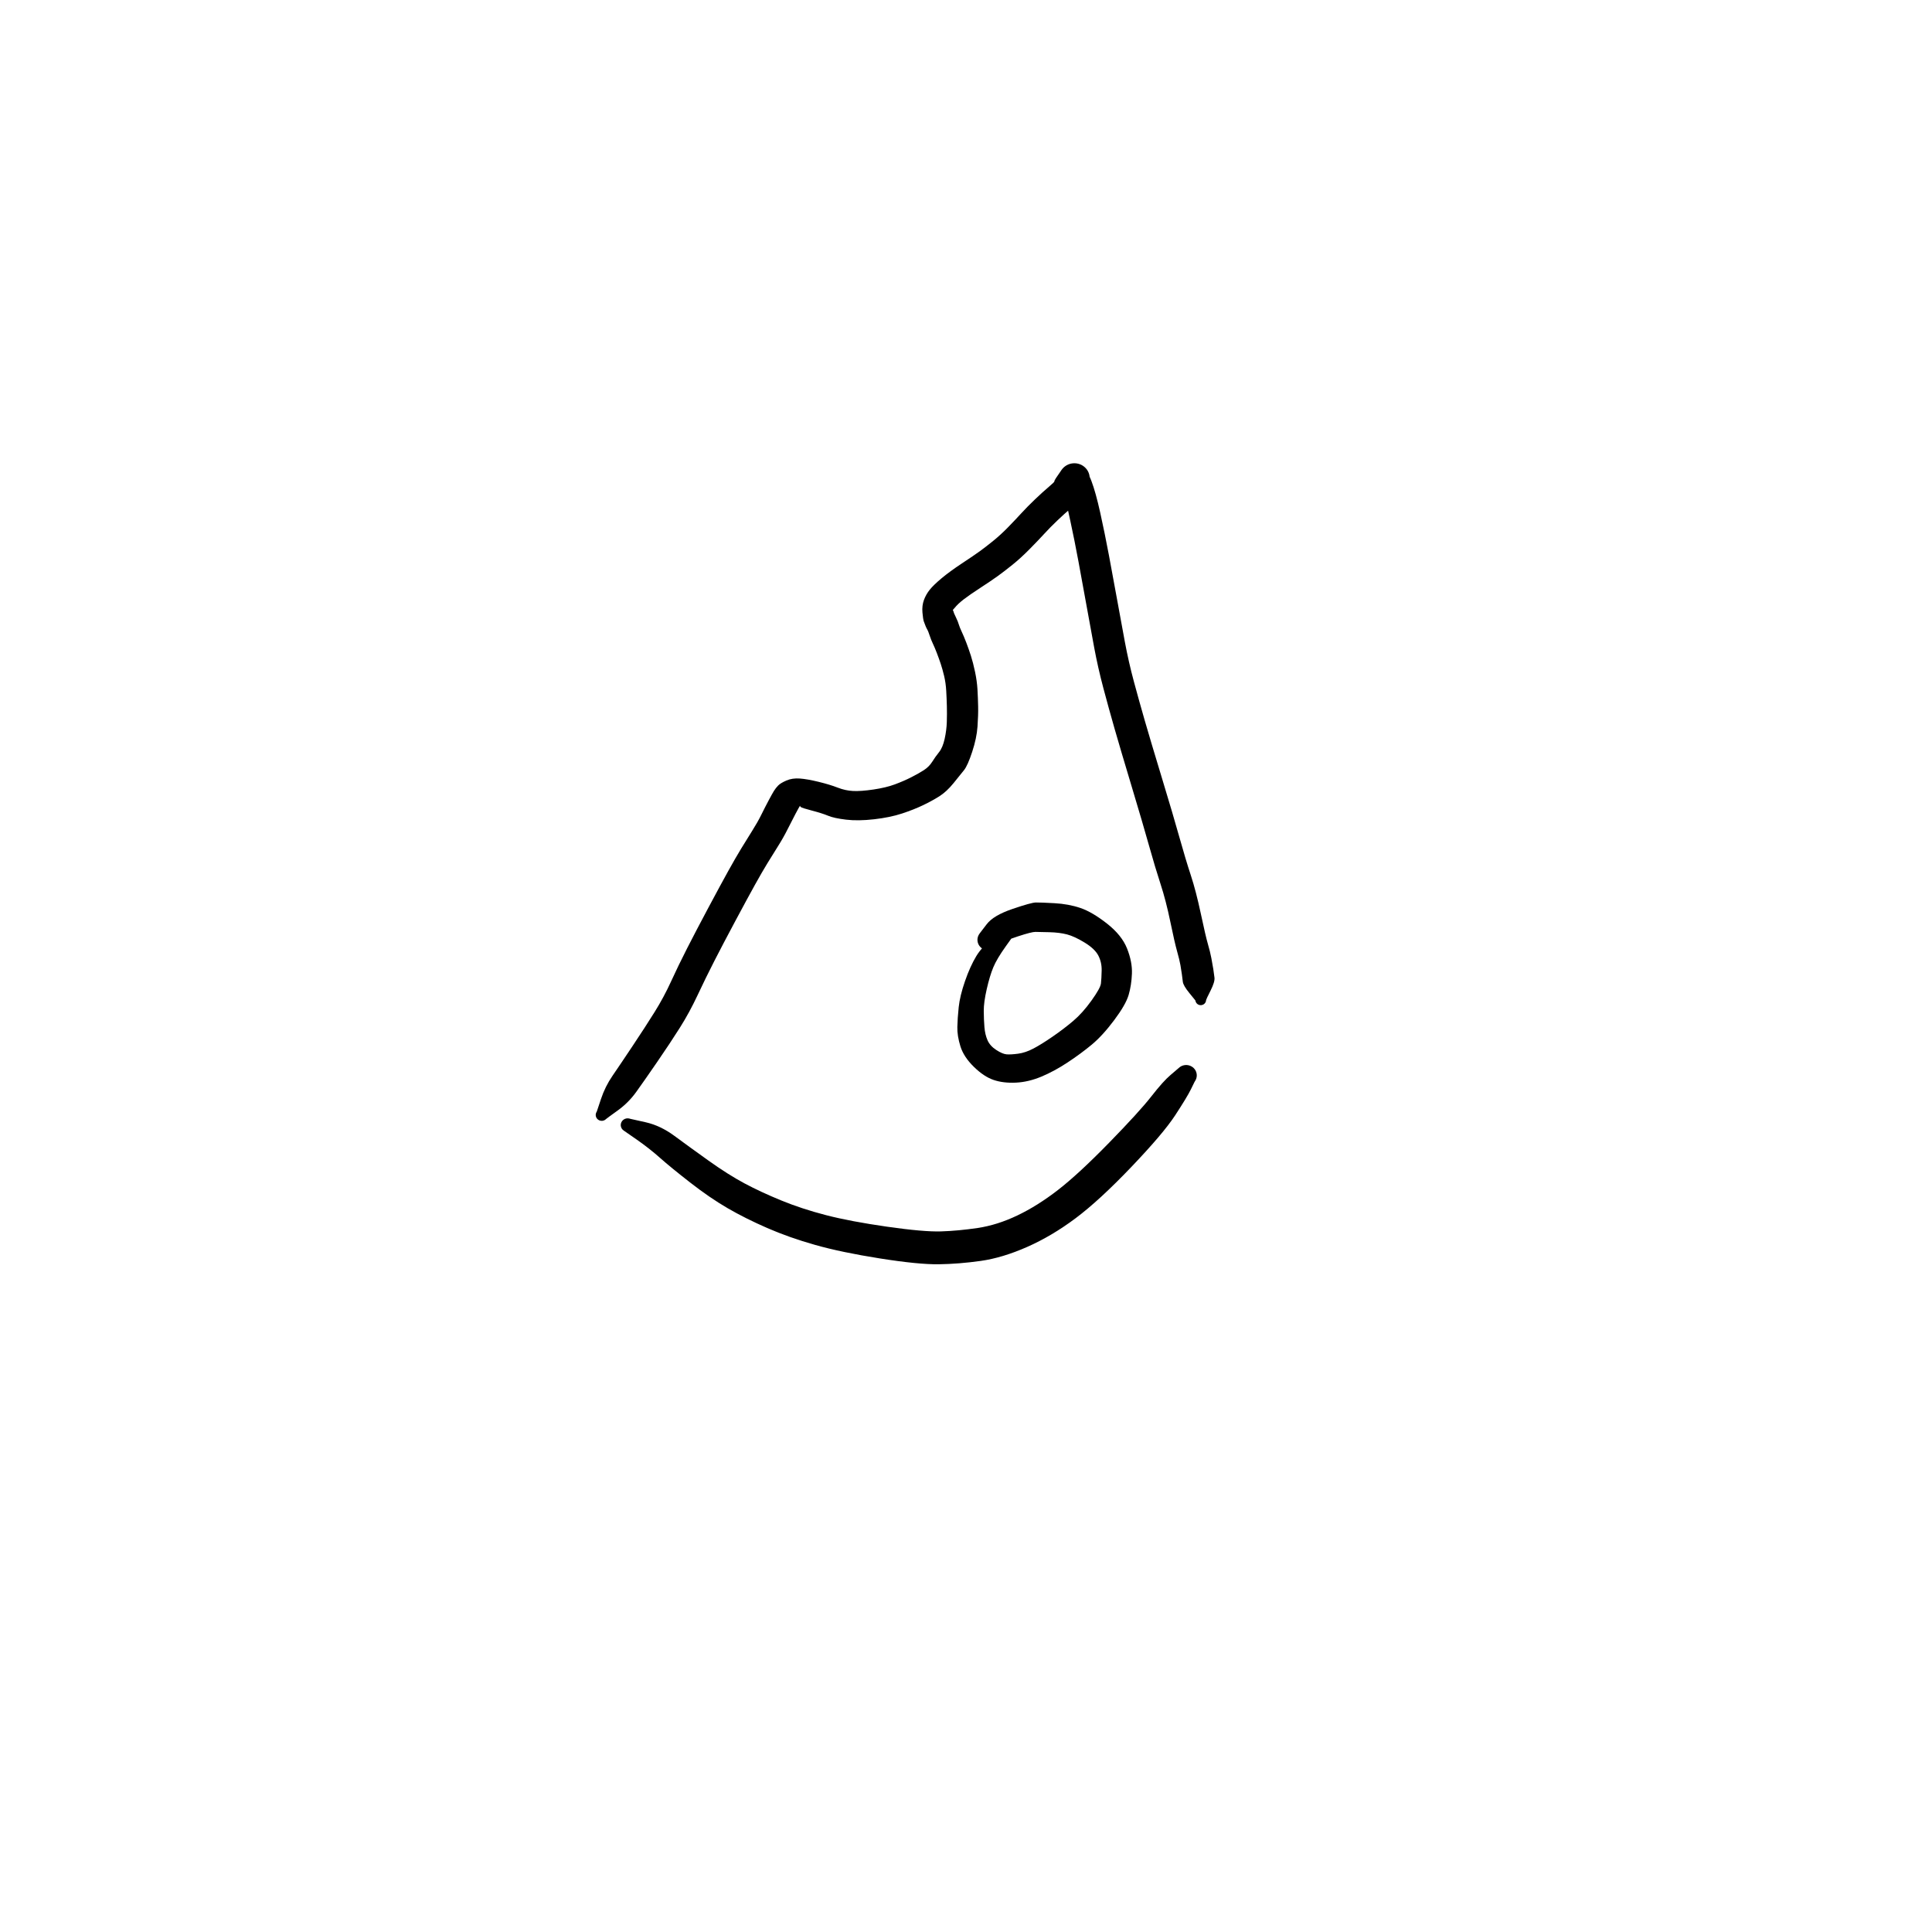 <?xml version="1.0" encoding="utf-8"?>
<!-- Generator: SketchAPI 2022.10.18.0 https://api.sketch.io -->
<svg version="1.1" xmlns="http://www.w3.org/2000/svg" xmlns:xlink="http://www.w3.org/1999/xlink" xmlns:sketchjs="https://sketch.io/dtd/" sketchjs:metadata="eyJuYW1lIjoiRHJhd2luZy00OS5za2V0Y2hwYWQiLCJzdXJmYWNlIjp7ImlzUGFpbnQiOnRydWUsIm1ldGhvZCI6ImZpbGwiLCJibGVuZCI6Im5vcm1hbCIsImVuYWJsZWQiOnRydWUsIm9wYWNpdHkiOjEsInR5cGUiOiJwYXR0ZXJuIiwicGF0dGVybiI6eyJ0eXBlIjoicGF0dGVybiIsInJlZmxlY3QiOiJuby1yZWZsZWN0IiwicmVwZWF0IjoicmVwZWF0Iiwic21vb3RoaW5nIjpmYWxzZSwic3JjIjoidHJhbnNwYXJlbnRMaWdodCIsInN4IjoxLCJzeSI6MSwieDAiOjAuNSwieDEiOjEsInkwIjowLjUsInkxIjoxfSwiaXNGaWxsIjp0cnVlfSwiY2xpcFBhdGgiOnsiZW5hYmxlZCI6dHJ1ZSwic3R5bGUiOnsic3Ryb2tlU3R5bGUiOiJibGFjayIsImxpbmVXaWR0aCI6MX19LCJkZXNjcmlwdGlvbiI6Ik1hZGUgd2l0aCBTa2V0Y2hwYWQiLCJtZXRhZGF0YSI6e30sImV4cG9ydERQSSI6NzIsImV4cG9ydEZvcm1hdCI6InBuZyIsImV4cG9ydFF1YWxpdHkiOjAuOTUsInVuaXRzIjoicHgiLCJ3aWR0aCI6NjAwLCJoZWlnaHQiOjYwMCwicGFnZXMiOlt7IndpZHRoIjo2MDAsImhlaWdodCI6NjAwfV0sInV1aWQiOiI5Zjg4MDRlNS1mMWM5LTRmOTktOWYzOC1iN2RhYTAyYmVlYWIifQ==" width="600" height="600" viewBox="0 0 600 600">
<g style="mix-blend-mode: source-over;" sketchjs:tool="clipart" transform="matrix(1.286,-0.107,0.105,1.256,-132.059,-61.009)">
	<g sketchjs:tool="pen" transform="matrix(1,0,0,1,215.001,191.386)" sketchjs:uid="1">
		<g sketchjs:uid="2">
			<g sketchjs:uid="3" style="paint-order: stroke fill markers;">
				<path d="M 3.888 150.656Q 3.888 150.656 5.142 147.669Q 6.397 144.683 8.368 142.214Q 10.339 139.745 13.8 135.283Q 17.261 130.821 19.764 127.388Q 22.266 123.955 24.302 120.244Q 26.338 116.534 28.813 112.444Q 31.289 108.354 34.775 102.827Q 38.262 97.3 40.266 94.239Q 42.27 91.178 43.769 89.072Q 45.268 86.966 46.763 84.935Q 48.258 82.905 49.294 81.143Q 50.331 79.382 51.318 77.811Q 52.306 76.239 52.797 75.56Q 53.289 74.881 53.919 74.323Q 54.548 73.765 56.003 73.264Q 57.458 72.763 59.239 73.047Q 61.02 73.331 63.68 74.242Q 66.339 75.152 68.136 76.052Q 69.932 76.951 71.786 77.201Q 73.64 77.451 76.696 77.252Q 79.752 77.053 81.927 76.427Q 84.102 75.802 85.946 75.039Q 87.789 74.276 89.137 73.541Q 90.485 72.807 91.336 71.639Q 92.187 70.471 93.163 69.424Q 94.138 68.377 94.775 66.277Q 95.411 64.177 95.636 62.149Q 95.862 60.12 95.965 58.272Q 96.068 56.423 96.119 54.49Q 96.169 52.556 95.915 50.834Q 95.661 49.111 95.339 47.759Q 95.017 46.406 94.61 44.98Q 94.204 43.554 93.863 42.646Q 93.522 41.737 93.243 40.556Q 92.964 39.375 92.82 39.111Q 92.676 38.847 92.474 38.211Q 92.272 37.575 92.131 36.991Q 91.99 36.408 91.986 34.755Q 91.983 33.102 92.586 31.764Q 93.189 30.426 94.194 29.342Q 95.2 28.257 97.281 26.759Q 99.363 25.262 102.434 23.54Q 105.506 21.819 106.975 20.911Q 108.444 20.002 110.401 18.637Q 112.359 17.271 114.294 15.546Q 116.228 13.821 117.726 12.401Q 119.223 10.981 121.242 9.311Q 123.261 7.641 124.771 6.545Q 126.281 5.448 126.26 5.28Q 126.239 5.112 126.732 4.468Q 127.224 3.825 127.731 3.218Q 128.239 2.611 128.225 2.592Q 128.21 2.573 128.534 2.261Q 128.859 1.95 129.248 1.725Q 129.637 1.5 130.069 1.375Q 130.5 1.249 130.95 1.231Q 131.399 1.213 131.839 1.303Q 132.28 1.392 132.686 1.585Q 133.092 1.777 133.44 2.062Q 133.789 2.346 134.059 2.705Q 134.329 3.064 134.505 3.478Q 134.682 3.891 134.754 4.335Q 134.826 4.779 134.79 5.227Q 134.754 5.675 134.612 6.101Q 134.47 6.528 134.229 6.908Q 133.989 7.288 134.172 5.204Q 134.356 3.12 135.151 5.961Q 135.947 8.802 136.627 13.937Q 137.306 19.073 137.863 24.614Q 138.42 30.155 138.934 35.667Q 139.448 41.179 139.944 46.171Q 140.44 51.163 141.305 56.043Q 142.17 60.923 143.142 65.893Q 144.115 70.864 146.093 80.299Q 148.071 89.734 149.116 95.299Q 150.161 100.865 151.083 104.814Q 152.005 108.764 152.707 114.42Q 153.409 120.077 153.79 121.993Q 154.171 123.91 154.344 125.569Q 154.517 127.229 154.59 128.3Q 154.663 129.371 154.7 130.414Q 154.738 131.457 153.498 133.527Q 152.259 135.597 152.241 135.752Q 152.224 135.908 152.17 136.055Q 152.116 136.202 152.028 136.331Q 151.941 136.461 151.825 136.566Q 151.708 136.671 151.571 136.745Q 151.433 136.819 151.281 136.858Q 151.13 136.897 150.973 136.899Q 150.817 136.901 150.664 136.865Q 150.512 136.829 150.372 136.757Q 150.233 136.686 150.115 136.583Q 149.997 136.481 149.907 136.353Q 149.816 136.225 149.759 136.079Q 149.702 135.933 149.682 135.778Q 149.661 135.623 149.661 135.623Q 149.661 135.623 148.361 133.676Q 147.061 131.729 147.028 130.782Q 146.995 129.835 146.947 128.898Q 146.898 127.961 146.787 126.66Q 146.675 125.36 146.262 123.178Q 145.848 120.996 145.226 115.737Q 144.603 110.478 143.653 106.372Q 142.703 102.265 141.672 96.774Q 140.642 91.282 138.677 81.793Q 136.712 72.305 135.736 67.265Q 134.76 62.225 133.861 57.065Q 132.963 51.905 132.469 46.889Q 131.975 41.872 131.468 36.385Q 130.961 30.897 130.426 25.467Q 129.892 20.037 129.283 15.269Q 128.675 10.501 128.418 8.848Q 128.162 7.196 128.186 4.884Q 128.21 2.573 128.534 2.261Q 128.858 1.95 129.247 1.725Q 129.637 1.5 130.068 1.375Q 130.5 1.249 130.949 1.231Q 131.398 1.213 131.839 1.303Q 132.279 1.392 132.686 1.585Q 133.092 1.777 133.44 2.061Q 133.788 2.346 134.059 2.705Q 134.329 3.064 134.505 3.478Q 134.682 3.891 134.754 4.335Q 134.826 4.778 134.79 5.227Q 134.754 5.675 134.612 6.101Q 134.47 6.527 134.23 6.908Q 133.99 7.288 133.968 7.278Q 133.946 7.267 133.564 7.751Q 133.182 8.235 132.844 8.712Q 132.507 9.19 131.668 10.279Q 130.829 11.369 129.431 12.401Q 128.033 13.433 126.209 14.931Q 124.384 16.43 122.792 17.936Q 121.2 19.443 118.925 21.44Q 116.651 23.438 114.517 24.914Q 112.383 26.39 110.769 27.384Q 109.154 28.377 106.395 29.899Q 103.636 31.42 102.152 32.399Q 100.667 33.378 99.764 34.352Q 98.861 35.326 98.841 34.709Q 98.822 34.092 99.078 34.39Q 99.334 34.689 99.413 35.044Q 99.493 35.4 99.563 35.667Q 99.632 35.933 99.978 36.835Q 100.323 37.737 100.457 38.438Q 100.591 39.138 101.021 40.318Q 101.451 41.498 101.903 43.102Q 102.355 44.706 102.742 46.412Q 103.128 48.118 103.409 50.425Q 103.689 52.732 103.639 54.798Q 103.588 56.865 103.458 58.994Q 103.327 61.123 102.901 63.939Q 102.475 66.755 101.122 70.017Q 99.769 73.279 98.818 74.321Q 97.867 75.363 96.024 77.323Q 94.181 79.282 92.38 80.247Q 90.58 81.212 88.295 82.107Q 86.011 83.002 83.07 83.727Q 80.129 84.452 76.254 84.573Q 72.379 84.694 69.526 84.097Q 66.673 83.501 65.294 82.769Q 63.914 82.038 61.529 81.179Q 59.145 80.32 58.902 80.061Q 58.66 79.802 58.791 79.602Q 58.923 79.402 59.03 79.3Q 59.137 79.198 58.799 79.656Q 58.461 80.113 57.526 81.599Q 56.591 83.084 55.361 85.154Q 54.132 87.224 52.667 89.214Q 51.202 91.204 49.782 93.185Q 48.362 95.167 46.391 98.177Q 44.419 101.188 40.963 106.656Q 37.508 112.124 35.098 116.092Q 32.688 120.06 30.397 124.142Q 28.107 128.225 25.513 131.749Q 22.918 135.272 19.355 139.736Q 15.792 144.2 13.713 146.688Q 11.635 149.177 8.873 150.871Q 6.112 152.564 5.982 152.684Q 5.852 152.803 5.696 152.887Q 5.541 152.972 5.37 153.017Q 5.2 153.062 5.023 153.065Q 4.846 153.068 4.674 153.028Q 4.502 152.988 4.344 152.909Q 4.187 152.829 4.053 152.714Q 3.918 152.599 3.816 152.455Q 3.713 152.311 3.648 152.147Q 3.583 151.983 3.559 151.808Q 3.535 151.633 3.553 151.457Q 3.572 151.282 3.632 151.116Q 3.692 150.949 3.79 150.802Q 3.888 150.656 3.888 150.656" sketchjs:uid="4" style="fill: #000000;"/>
			</g>
		</g>
	</g>
	<g sketchjs:tool="pen" transform="matrix(1,0,0,1,305.157,298.171)" sketchjs:uid="5" style="paint-order: stroke fill markers;">
		<g sketchjs:uid="6">
			<g sketchjs:uid="7">
				<path d="M 17.601 8.689Q 17.601 8.689 15.163 11.624Q 12.725 14.559 11.707 16.579Q 10.689 18.599 9.697 21.79Q 8.704 24.981 8.544 27.11Q 8.384 29.238 8.382 31.087Q 8.379 32.935 8.864 34.372Q 9.349 35.808 10.759 36.93Q 12.169 38.052 13.155 38.218Q 14.14 38.385 15.933 38.294Q 17.725 38.203 19.718 37.334Q 21.71 36.466 24.533 34.811Q 27.355 33.156 29.77 31.396Q 32.186 29.636 34.584 26.752Q 36.983 23.868 37.202 22.739Q 37.421 21.609 37.63 19.594Q 37.838 17.578 37.137 15.844Q 36.435 14.11 34.12 12.375Q 31.804 10.639 30.048 10.005Q 28.292 9.371 25.847 9.099Q 23.402 8.827 22.513 8.74Q 21.624 8.652 18.239 9.478Q 14.853 10.303 13.83 10.952Q 12.806 11.601 12.555 11.787Q 12.303 11.972 12.015 12.093Q 11.727 12.213 11.418 12.261Q 11.109 12.309 10.798 12.281Q 10.486 12.254 10.191 12.153Q 9.895 12.051 9.632 11.882Q 9.369 11.713 9.154 11.486Q 8.94 11.259 8.785 10.987Q 8.631 10.716 8.546 10.415Q 8.462 10.114 8.451 9.802Q 8.441 9.489 8.506 9.183Q 8.571 8.878 8.707 8.596Q 8.843 8.315 9.043 8.074Q 9.242 7.834 9.242 7.834Q 9.242 7.834 11.013 5.838Q 12.784 3.842 17.437 2.646Q 22.09 1.451 23.214 1.528Q 24.337 1.605 27.681 2.083Q 31.025 2.56 33.779 3.782Q 36.533 5.005 39.853 8.161Q 43.174 11.318 44.173 14.722Q 45.172 18.125 44.826 20.977Q 44.48 23.83 43.602 26.146Q 42.723 28.462 39.634 32.025Q 36.545 35.588 33.782 37.567Q 31.019 39.545 27.65 41.436Q 24.28 43.327 21.076 44.392Q 17.872 45.457 14.848 45.356Q 11.824 45.255 9.546 44.249Q 7.269 43.244 5.041 40.603Q 2.813 37.962 2.239 35.309Q 1.665 32.656 1.886 30.517Q 2.107 28.379 2.613 25.651Q 3.119 22.923 4.648 19.384Q 6.177 15.846 7.875 13.451Q 9.573 11.056 12.826 9.004Q 16.079 6.951 16.194 6.873Q 16.309 6.795 16.439 6.746Q 16.57 6.697 16.708 6.681Q 16.846 6.665 16.984 6.683Q 17.122 6.7 17.252 6.75Q 17.382 6.8 17.496 6.88Q 17.61 6.96 17.702 7.065Q 17.794 7.169 17.858 7.293Q 17.922 7.416 17.955 7.552Q 17.987 7.687 17.986 7.826Q 17.986 7.965 17.952 8.1Q 17.917 8.235 17.852 8.358Q 17.787 8.481 17.694 8.585Q 17.601 8.689 17.601 8.689" sketchjs:uid="8" style="fill: #000000;"/>
			</g>
		</g>
	</g>
	<g sketchjs:tool="pen" transform="matrix(1,0,0,1,221,340.153)" sketchjs:uid="9" style="paint-order: stroke fill markers;">
		<g sketchjs:uid="10">
			<g sketchjs:uid="11">
				<path d="M 5.808 4.394Q 5.808 4.394 9.336 5.521Q 12.864 6.648 16.01 9.473Q 19.156 12.298 23.638 16.193Q 28.121 20.088 31.851 22.556Q 35.582 25.024 40.338 27.51Q 45.093 29.997 50.778 32.032Q 56.462 34.067 65.168 36.11Q 73.875 38.153 78.029 38.372Q 82.183 38.591 86.902 38.28Q 91.622 37.968 96.637 36.026Q 101.653 34.084 106.897 30.6Q 112.142 27.116 120.067 20.081Q 127.992 13.046 131.171 9.526Q 134.35 6.007 136.201 4.667Q 138.051 3.327 138.288 3.126Q 138.525 2.924 138.803 2.786Q 139.081 2.647 139.385 2.579Q 139.688 2.511 139.999 2.518Q 140.309 2.524 140.61 2.605Q 140.91 2.685 141.182 2.836Q 141.454 2.986 141.682 3.197Q 141.911 3.408 142.082 3.667Q 142.253 3.927 142.357 4.22Q 142.461 4.513 142.492 4.822Q 142.523 5.131 142.479 5.439Q 142.435 5.747 142.319 6.035Q 142.203 6.323 142.021 6.575Q 141.839 6.827 141.839 6.827Q 141.839 6.827 140.78 8.636Q 139.72 10.446 136.495 14.675Q 133.269 18.904 124.957 26.447Q 116.645 33.99 110.59 37.878Q 104.535 41.766 98.381 43.945Q 92.227 46.123 86.955 46.431Q 81.682 46.739 76.831 46.396Q 71.979 46.053 62.848 43.766Q 53.716 41.478 47.587 39.125Q 41.458 36.773 36.402 33.979Q 31.345 31.185 27.316 28.309Q 23.287 25.434 18.879 21.272Q 14.47 17.11 12.129 14.591Q 9.788 12.072 6.99 9.689Q 4.192 7.306 4.03 7.188Q 3.867 7.07 3.738 6.917Q 3.608 6.764 3.519 6.584Q 3.43 6.404 3.386 6.208Q 3.343 6.012 3.348 5.812Q 3.352 5.611 3.405 5.417Q 3.457 5.223 3.555 5.048Q 3.652 4.872 3.789 4.725Q 3.925 4.578 4.093 4.468Q 4.261 4.358 4.45 4.291Q 4.639 4.224 4.839 4.205Q 5.039 4.185 5.237 4.214Q 5.436 4.243 5.622 4.319Q 5.808 4.394 5.808 4.394" sketchjs:uid="12" style="fill: #000000;"/>
			</g>
		</g>
	</g>
</g>
</svg>
